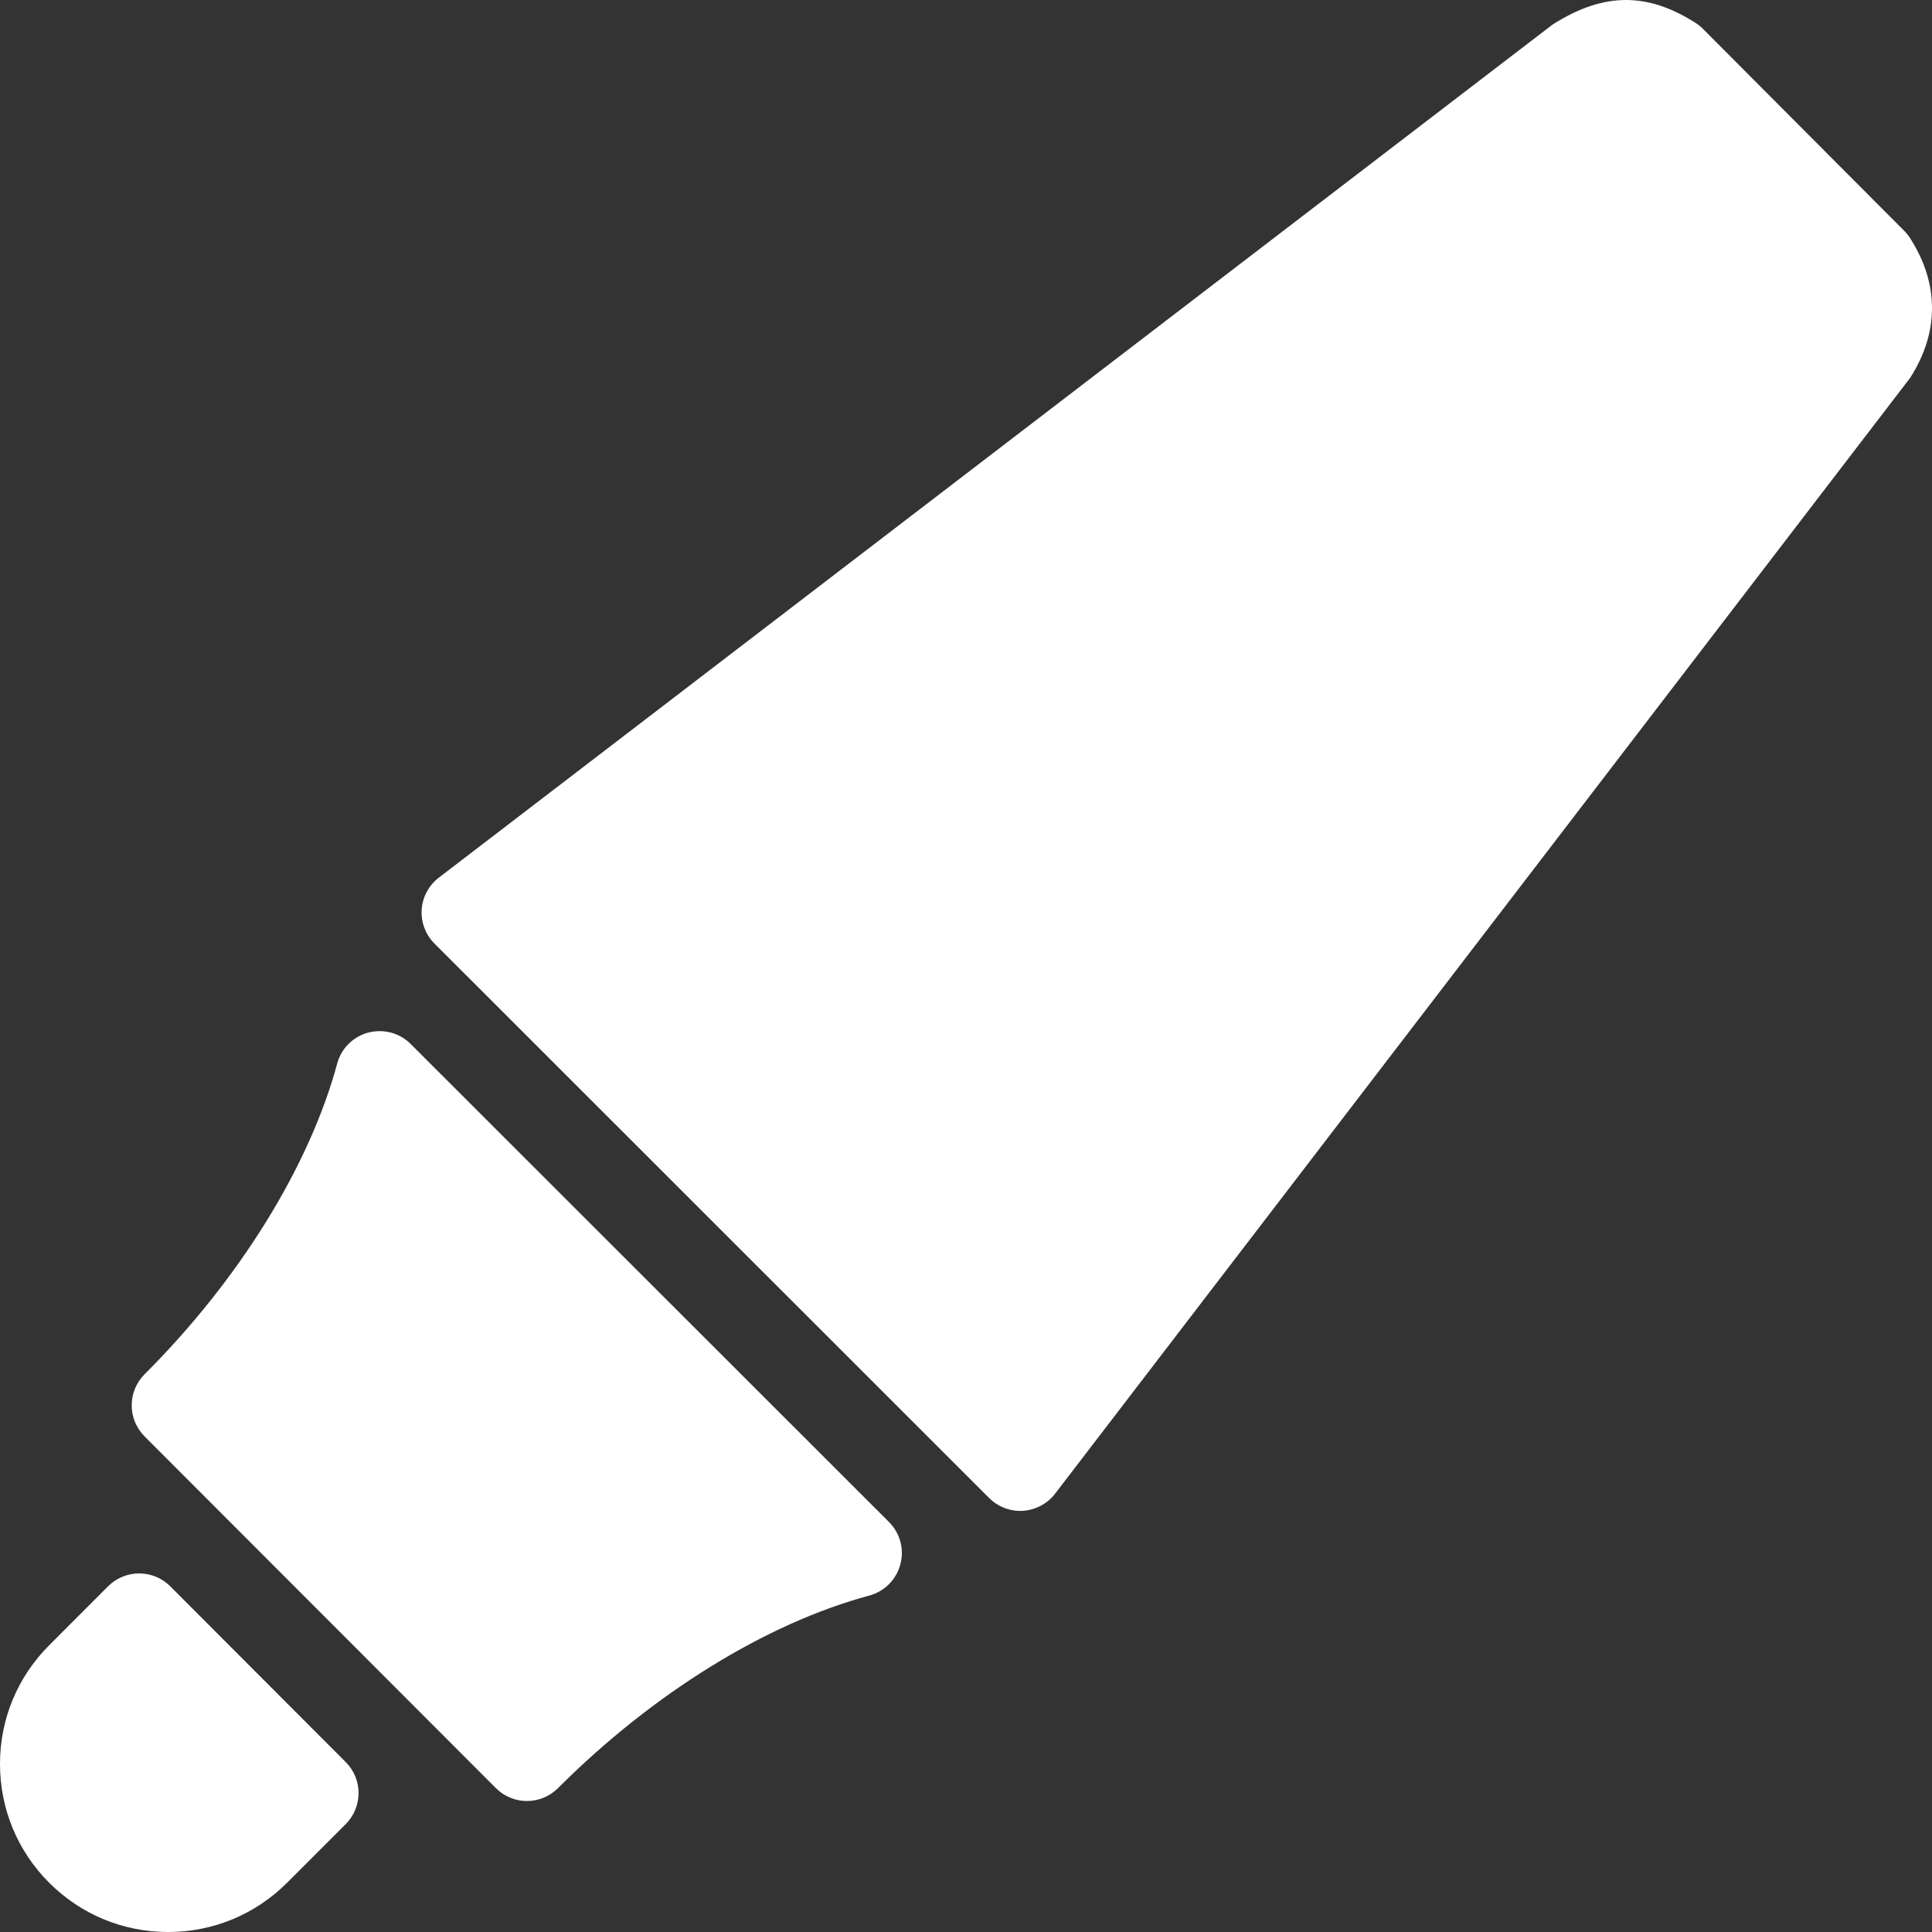 <svg width="20" height="20" viewBox="0 0 20 20" fill="none" xmlns="http://www.w3.org/2000/svg">
<rect x="0" y="0" width="20" height="20" fill="#333333" stroke="none"/>
<path d="M4.251 10.807C4.137 10.692 3.971 10.649 3.813 10.689C3.656 10.731 3.533 10.852 3.491 11.009C3.202 12.076 2.475 13.249 1.497 14.226C1.319 14.404 1.319 14.691 1.496 14.869L5.133 18.51C5.218 18.596 5.334 18.644 5.455 18.644C5.575 18.644 5.691 18.596 5.776 18.511C6.756 17.531 7.931 16.804 9 16.517C9.157 16.474 9.279 16.351 9.32 16.195C9.363 16.038 9.318 15.871 9.203 15.756L4.251 10.807Z" fill="white"/>
<path d="M19.775 2.468C19.757 2.439 19.736 2.413 19.713 2.39L17.626 0.296C17.602 0.272 17.575 0.251 17.546 0.233C17.066 -0.07 16.615 -0.093 16.07 0.256L4.542 9.086C4.438 9.166 4.374 9.286 4.365 9.417C4.357 9.548 4.405 9.675 4.498 9.768L10.239 15.507C10.325 15.593 10.44 15.641 10.561 15.641C10.57 15.641 10.581 15.64 10.59 15.64C10.721 15.631 10.842 15.566 10.922 15.463L19.775 3.91C19.926 3.671 20 3.435 20 3.189C20 2.943 19.926 2.707 19.775 2.468Z" fill="white"/>
<path d="M1.763 16.422C1.677 16.336 1.562 16.288 1.441 16.288H1.441C1.32 16.288 1.205 16.336 1.119 16.421L0.51 17.031C0.181 17.359 7.50293e-07 17.796 7.50293e-07 18.26C-0 18.725 0.181 19.162 0.509 19.49C0.838 19.819 1.275 20 1.74 20H1.741C2.205 20 2.642 19.819 2.971 19.491L3.579 18.883C3.756 18.705 3.756 18.418 3.579 18.241L1.763 16.422Z" fill="white"/>
</svg>

